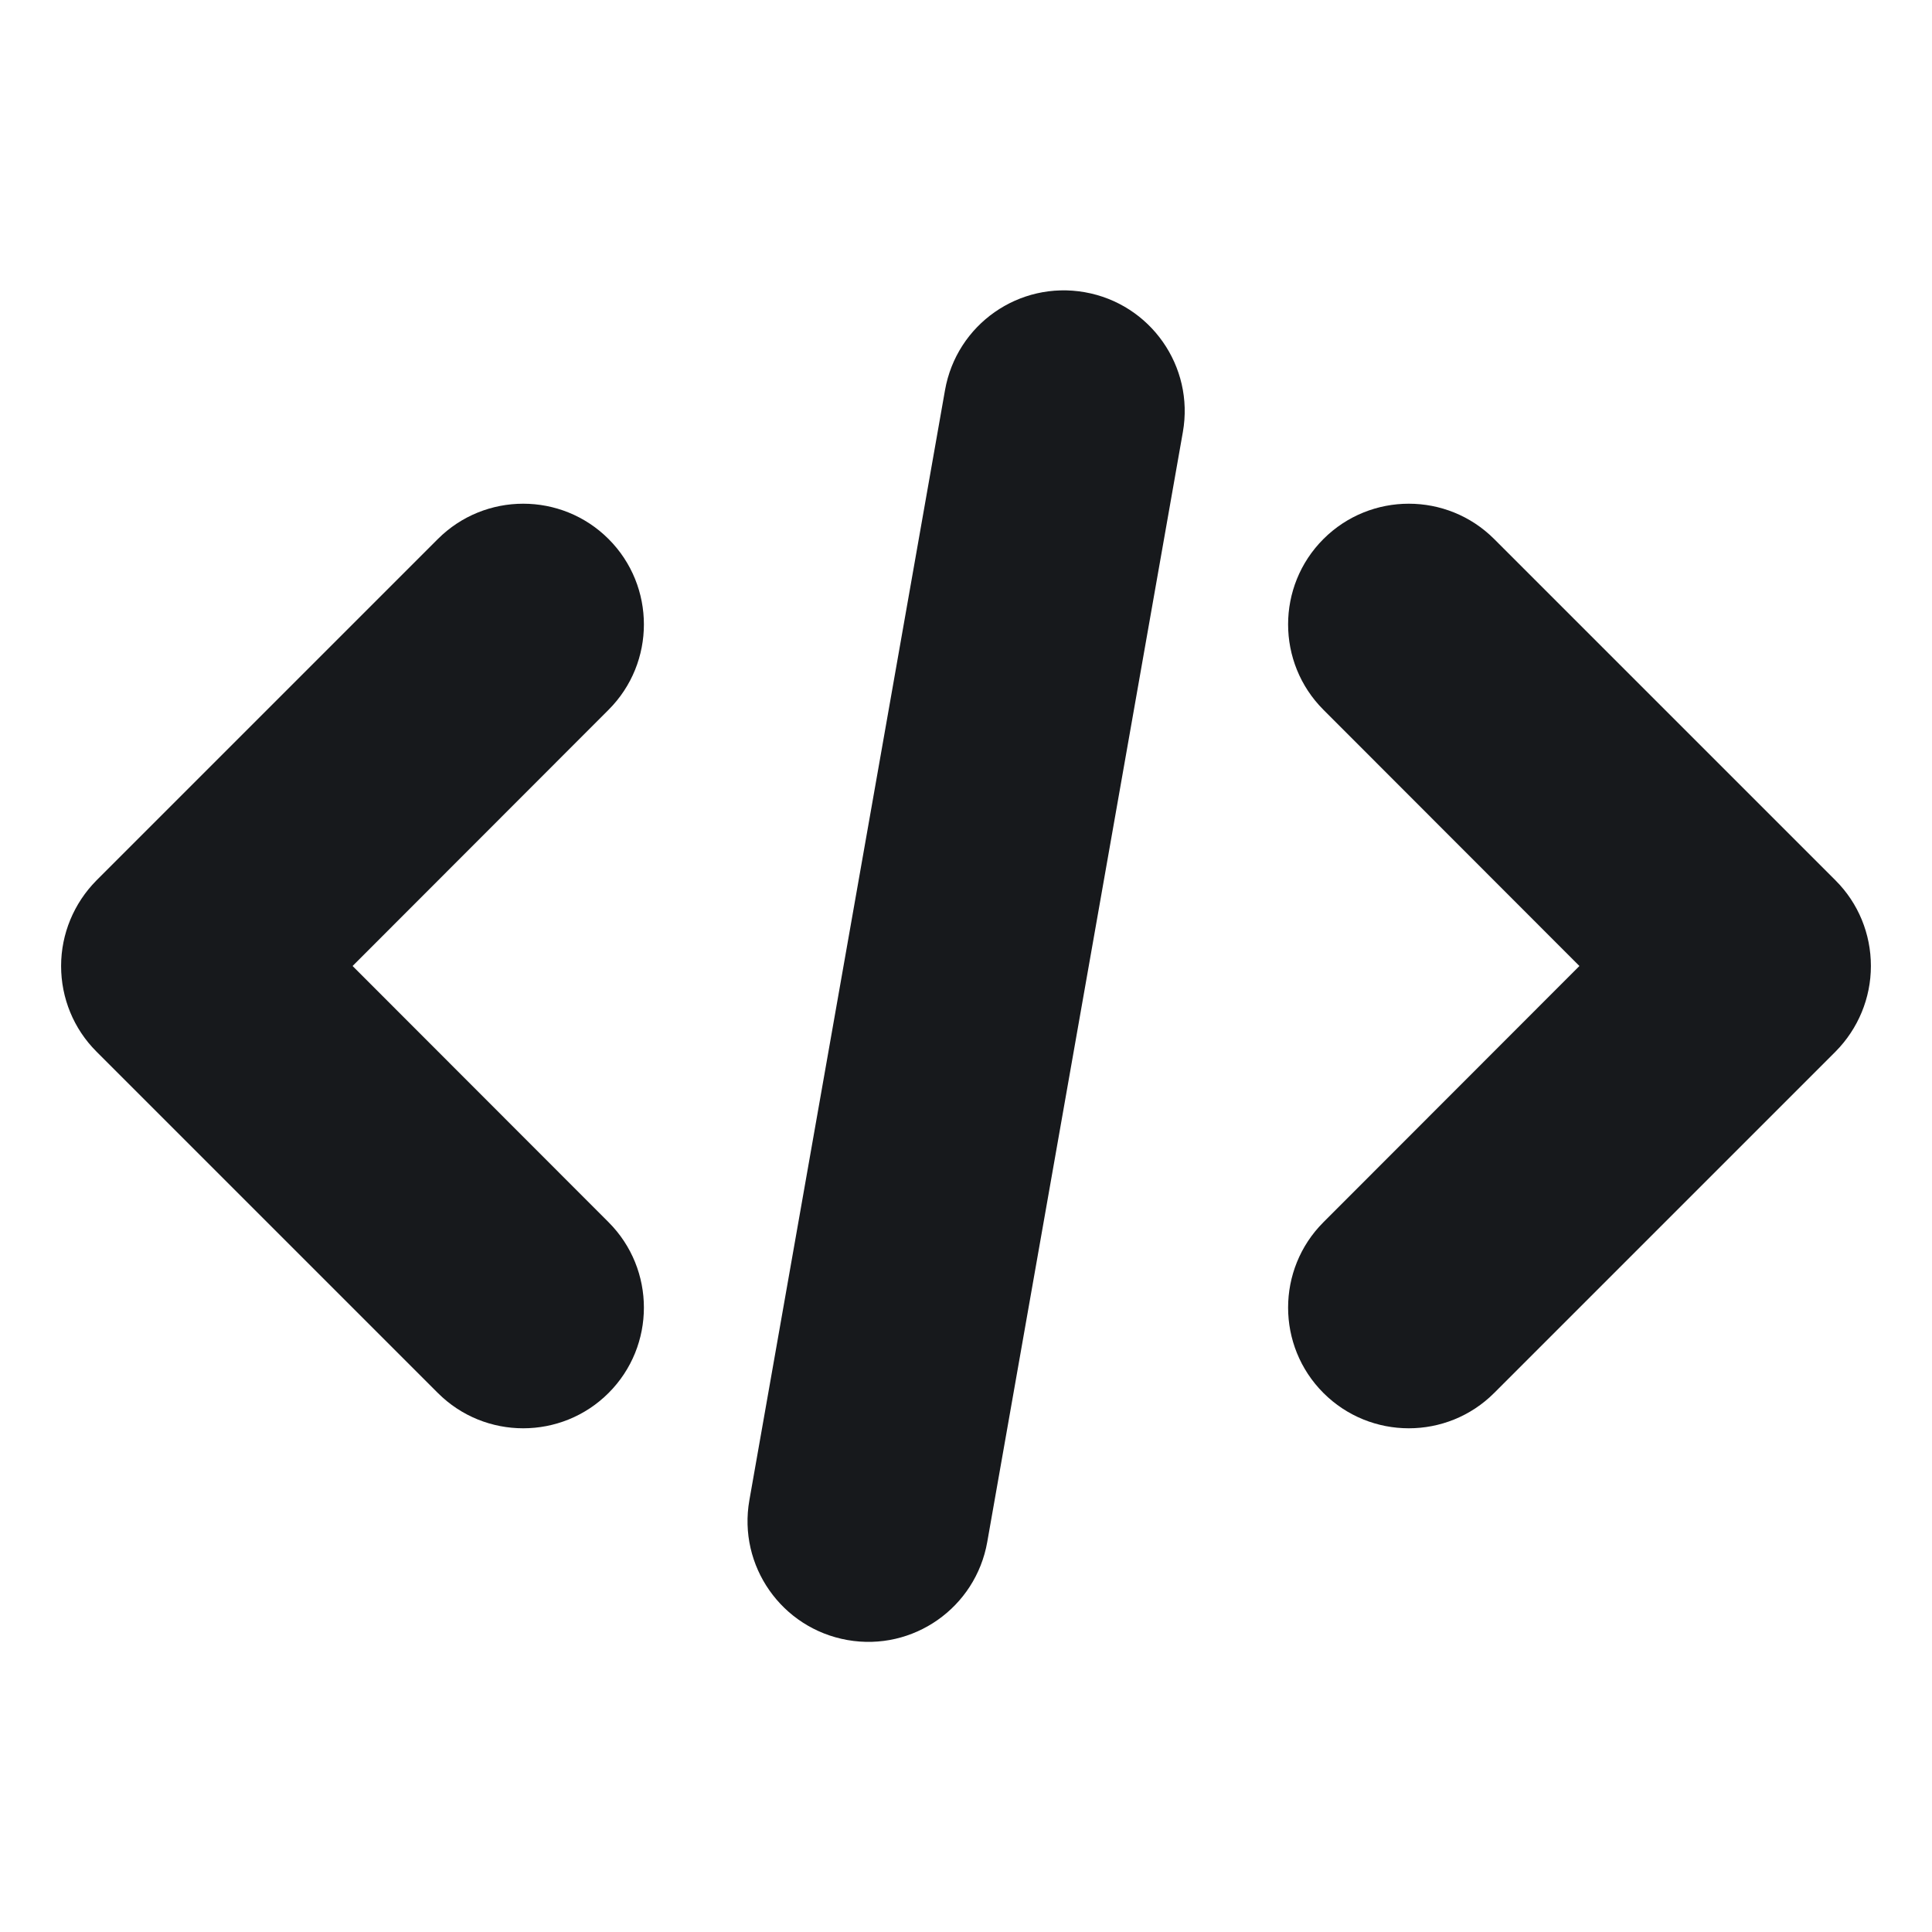 <?xml version="1.0" encoding="utf-8"?>
<!-- Generator: Adobe Illustrator 21.0.0, SVG Export Plug-In . SVG Version: 6.00 Build 0)  -->
<svg version="1.1" id="Layer_1" xmlns="http://www.w3.org/2000/svg" xmlns:xlink="http://www.w3.org/1999/xlink" x="0px" y="0px"
	 viewBox="0 0 800 800" style="enable-background:new 0 0 800 800;" xml:space="preserve">
<style type="text/css">
	.st0{fill:#195DE6;}
	.st1{fill:#FFFFFF;}
	.st2{fill:#17191C;}
</style>
<path id="logo_3_" class="st2" d="M449.2,121c27.2,4.8,45.4,30.7,40.6,57.9l-81,459.6c-4.8,27.2-30.7,45.4-57.9,40.6
	c-27.2-4.8-45.4-30.7-40.6-57.9l81-459.6C396.1,134.3,422,116.2,449.2,121z M252,223.2c19.5,19.5,19.5,51.2,0,70.7L146,400
	L252,506.1c19.5,19.5,19.5,51.2,0,70.7c-19.5,19.5-51.2,19.5-70.7,0L39.9,435.4c-9.4-9.4-14.6-22.1-14.6-35.4
	c0-13.3,5.3-26,14.6-35.4l141.4-141.4C200.8,203.7,232.5,203.7,252,223.2z M618.7,223.2l141.4,141.4c9.4,9.4,14.6,22.1,14.6,35.4
	c0,13.3-5.3,26-14.6,35.4L618.7,576.8c-19.5,19.5-51.2,19.5-70.7,0s-19.5-51.2,0-70.7L654,400L548,293.9
	c-19.5-19.5-19.5-51.2,0-70.7C567.5,203.7,599.2,203.7,618.7,223.2z"/>
</svg>
